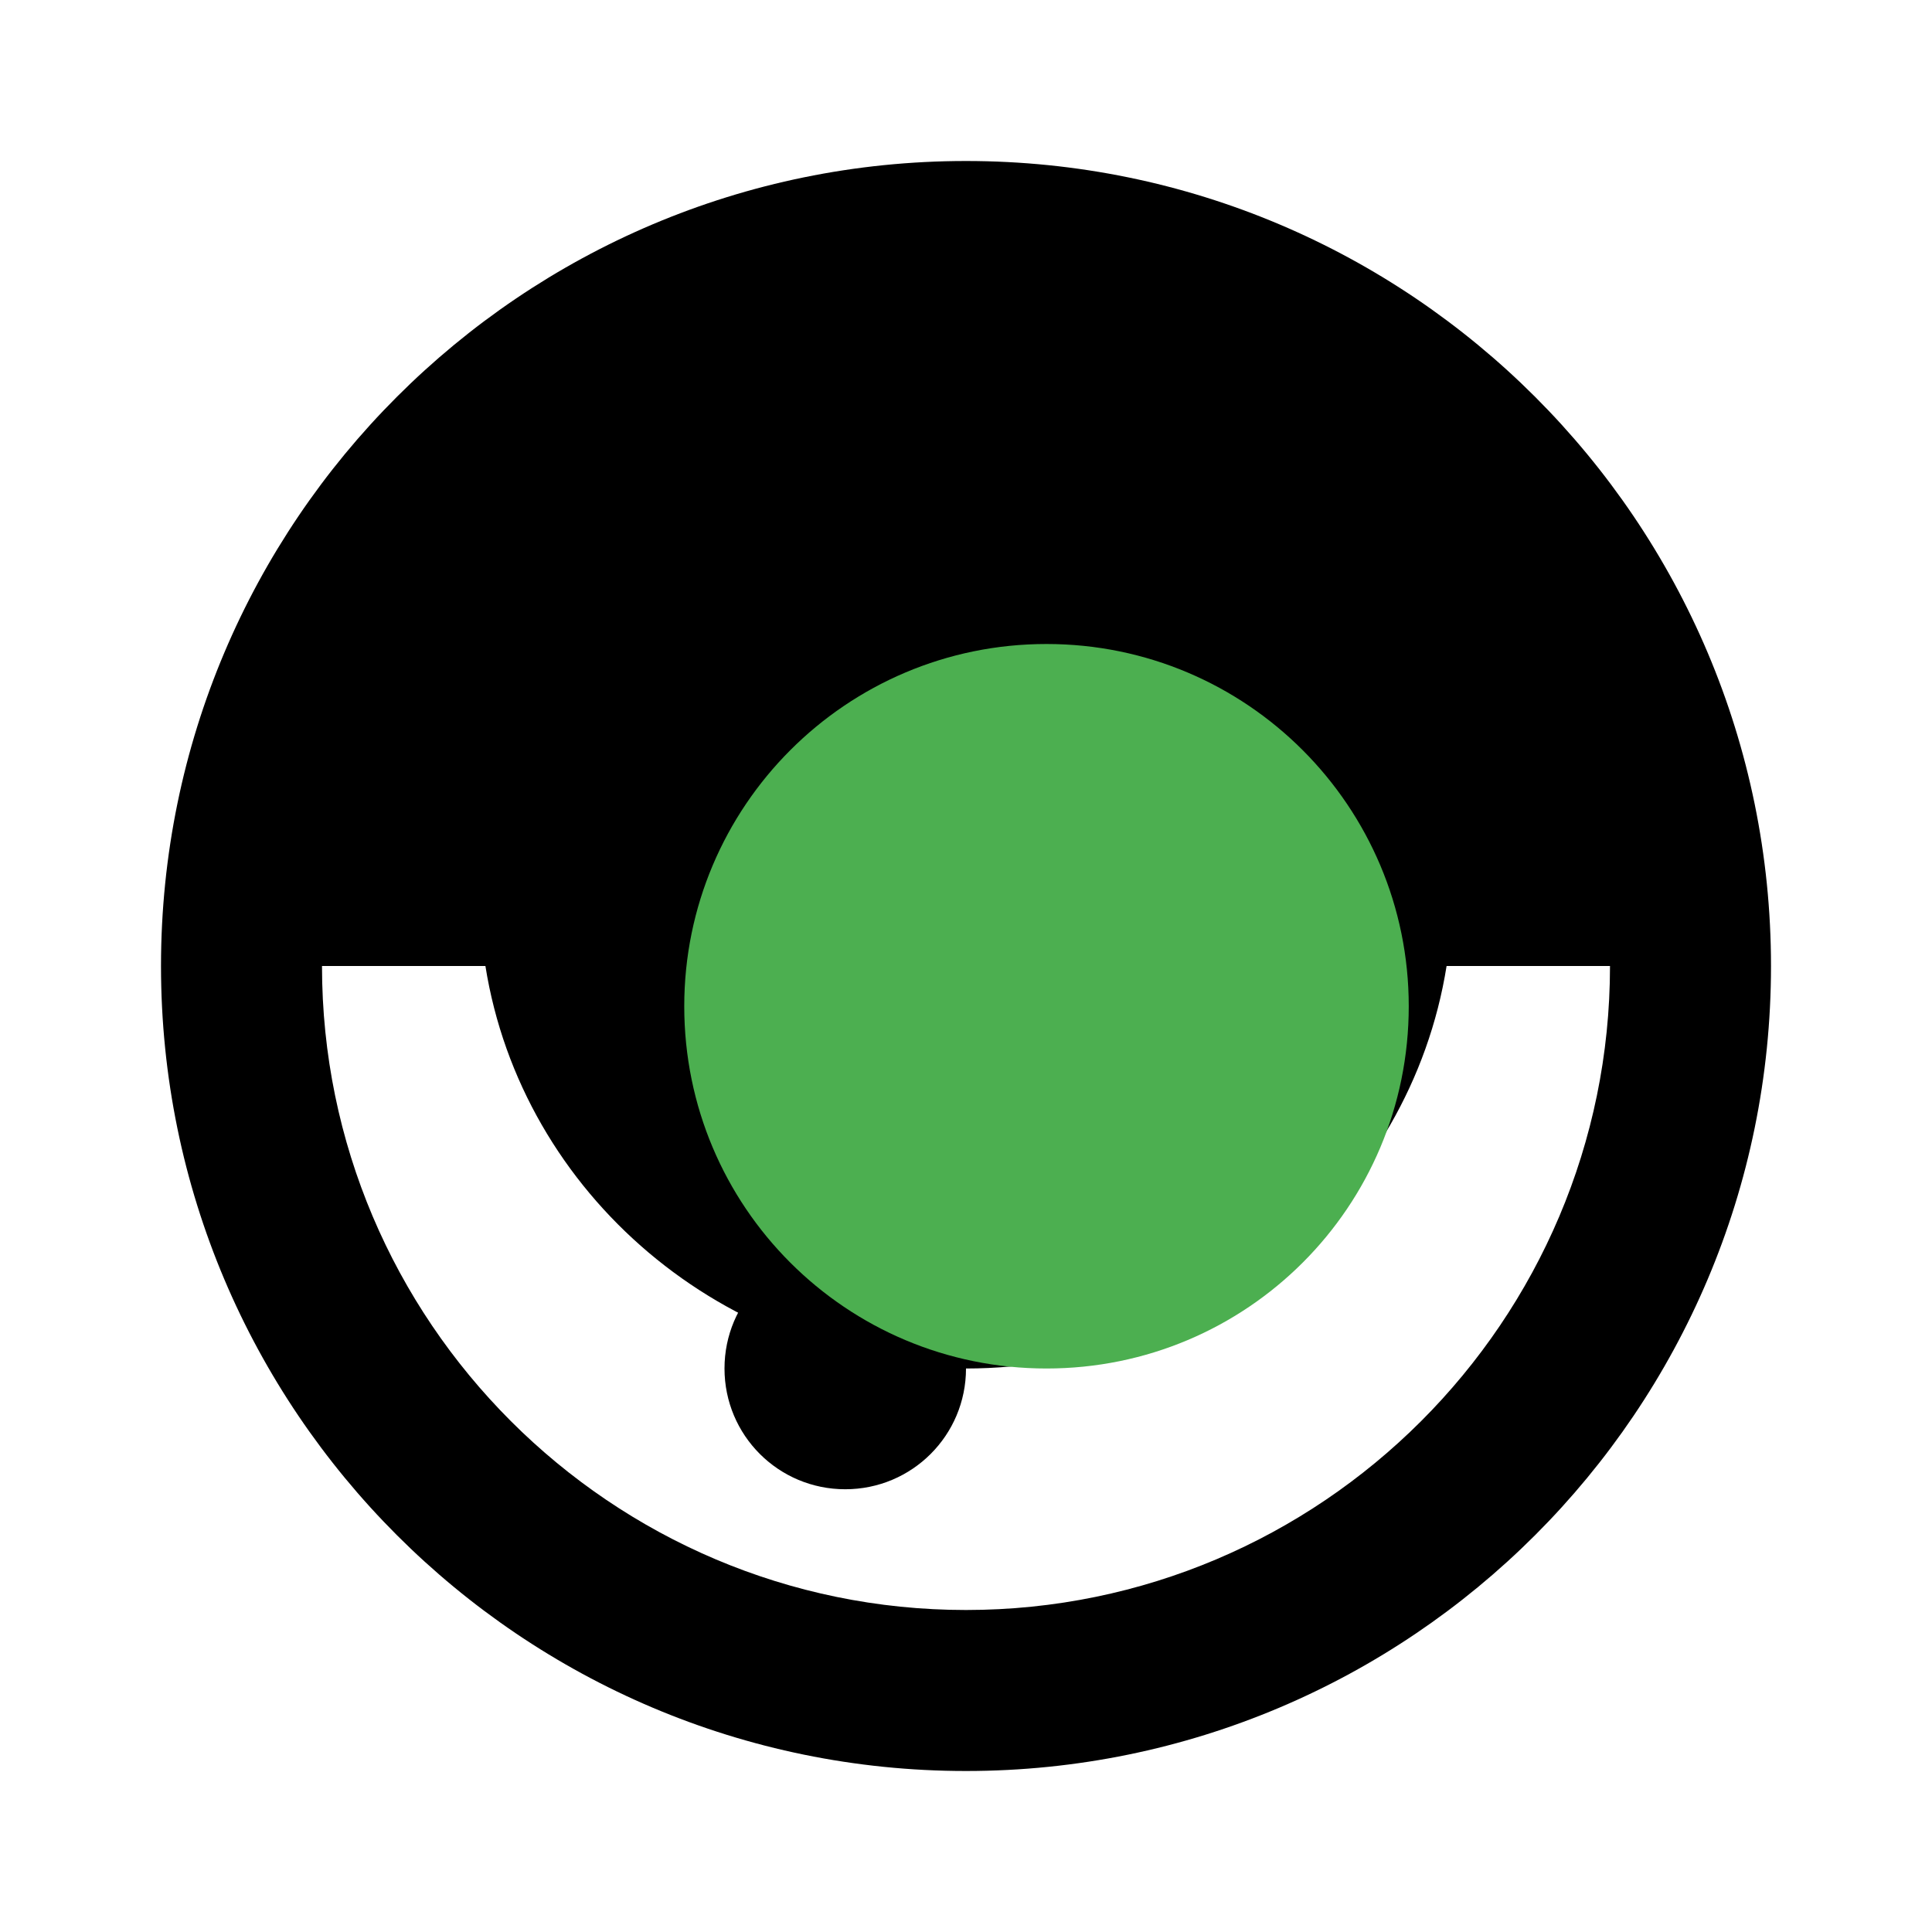 <svg xmlns="http://www.w3.org/2000/svg" viewBox="0 0 24 24" fill="currentColor" width="48" height="48">
  <path d="M12 2C6.48 2 2 6.48 2 12s4.48 10 10 10 10-4.48 10-10S17.52 2 12 2zm4.5 5.5c-.83 0-1.5.67-1.5 1.5s.67 1.5 1.5 1.5 1.5-.67 1.5-1.5-.67-1.5-1.5-1.5zm-3 4c-.83 0-1.5.67-1.5 1.5s.67 1.5 1.5 1.5 1.5-.67 1.5-1.5-.67-1.5-1.5-1.5zm-3 4c-.83 0-1.5.67-1.5 1.5s.67 1.5 1.5 1.5 1.5-.67 1.5-1.5-.67-1.5-1.5-1.5zm-2.5-8.5c.83 0 1.5-.67 1.5-1.5S8.33 4 7.5 4 6 4.67 6 5.5s.67 1.5 1.5 1.5zM12 20c-4.41 0-8-3.59-8-8h2.03c.45 2.83 2.97 5 5.97 5s5.52-2.17 5.97-5H20c0 4.41-3.59 8-8 8z"/>
  <path d="M17.5,12.5c0,2.49-2.01,4.5-4.5,4.5s-4.5-2.01-4.5-4.5c0-2.48,2.01-4.5,4.5-4.5s4.5,2.02,4.5,4.5Z" style="fill:#4caf50;"/>
</svg>
